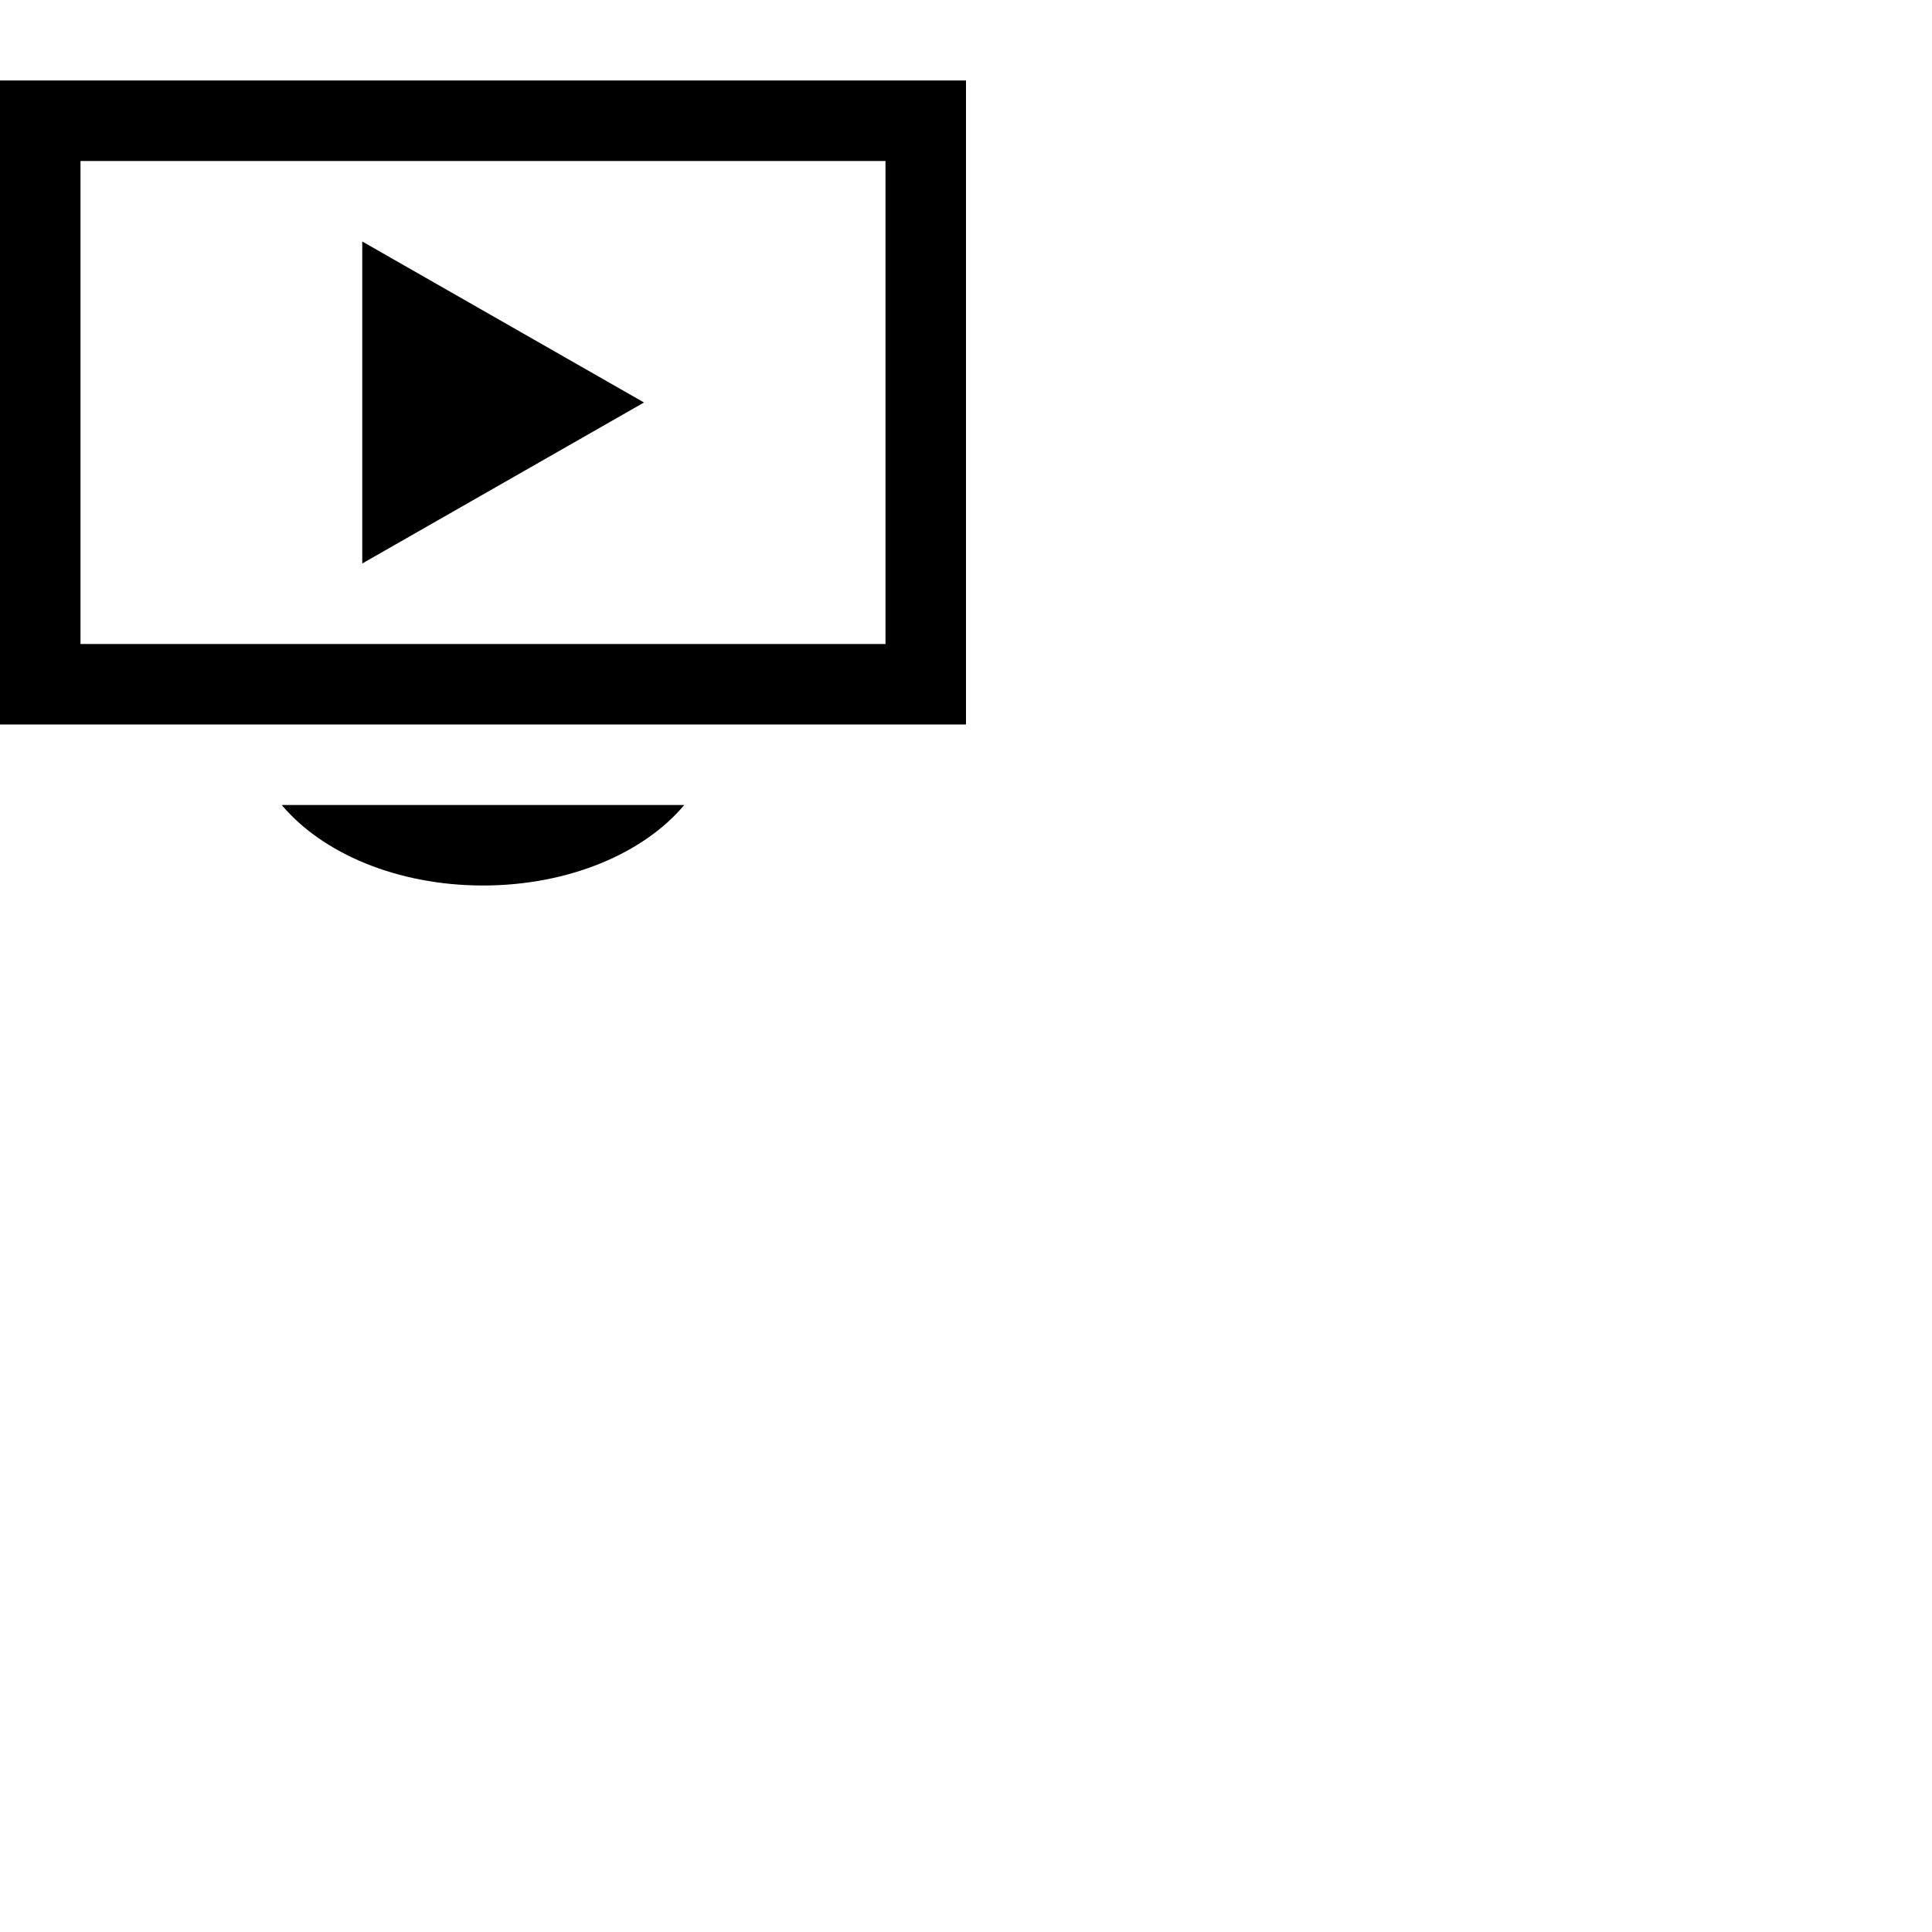 <svg xmlns="http://www.w3.org/2000/svg" width="48" height="48" viewBox="0 0 48 48"><path d="M22 4v12h-20v-12h20zm2-2h-24v16h24v-16zm-15 12v-8l7 4-7 4zm-2 6c1 1.194 2.862 2 5 2s4-.806 5-2h-10z"/></svg>